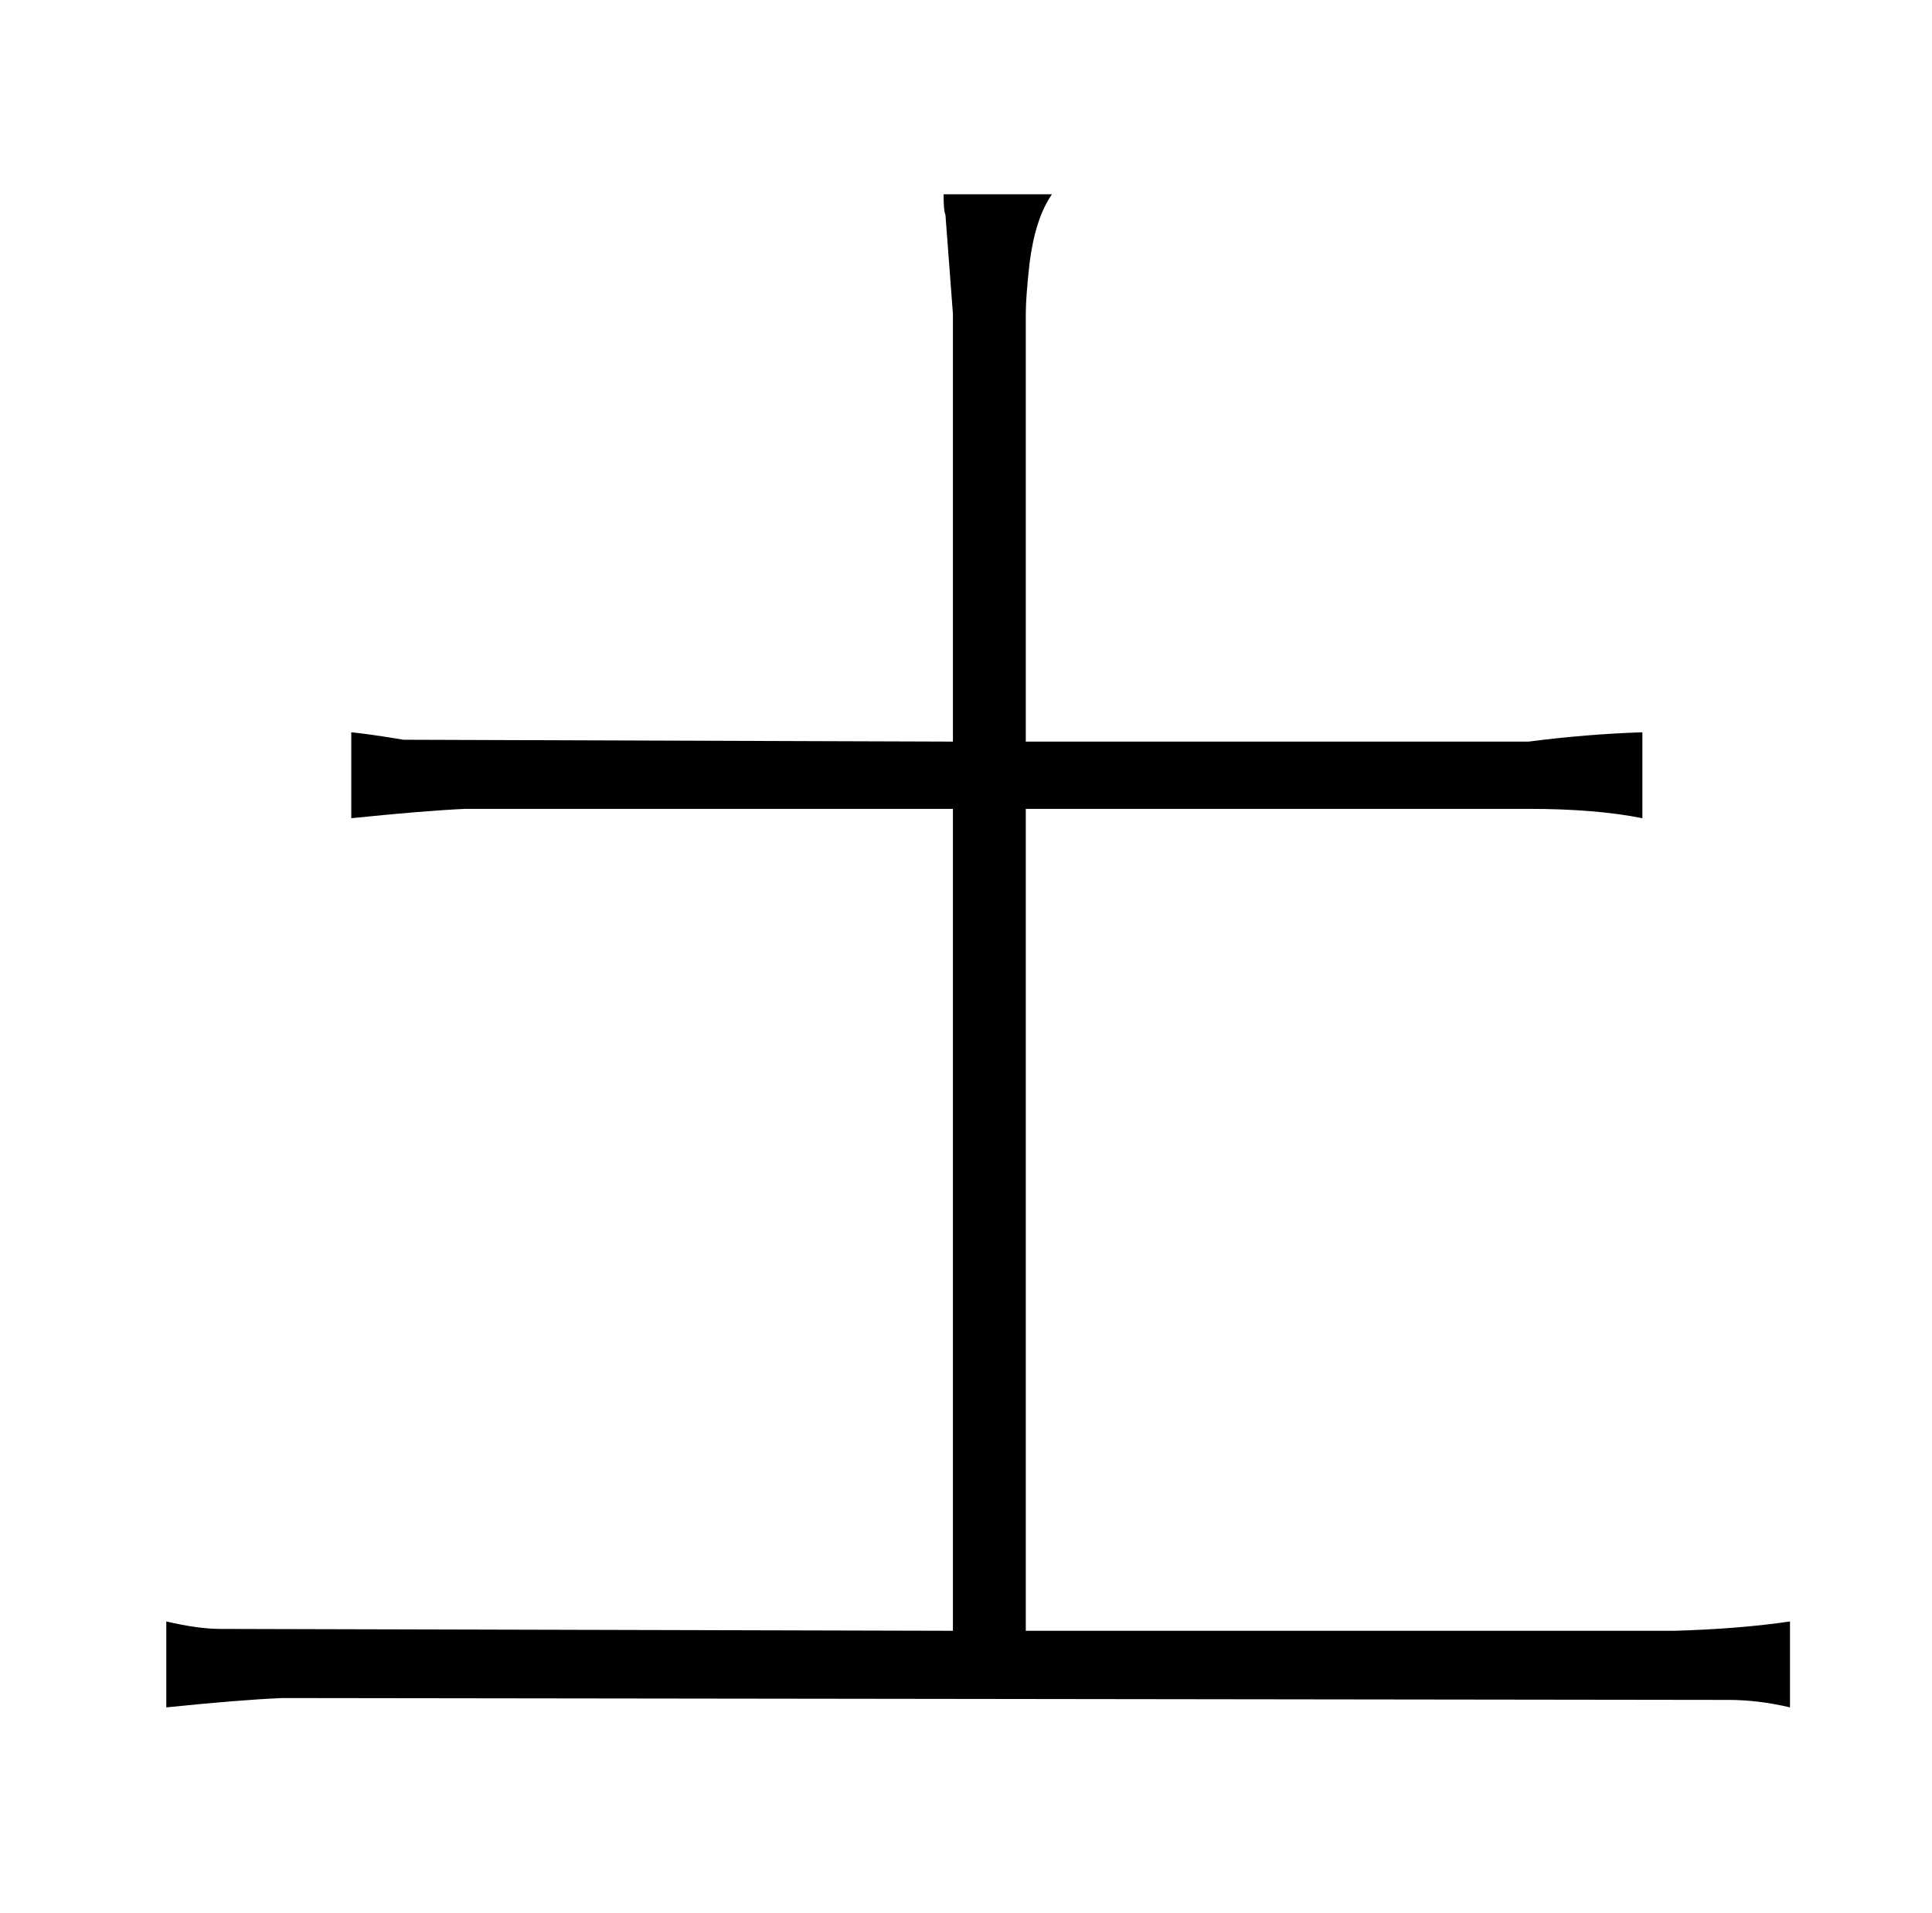 <?xml version="1.0" standalone="no"?>
<!DOCTYPE svg PUBLIC "-//W3C//DTD SVG 1.1//EN" "http://www.w3.org/Graphics/SVG/1.1/DTD/svg11.dtd" >
<svg xmlns="http://www.w3.org/2000/svg" xmlns:xlink="http://www.w3.org/1999/xlink" version="1.1" viewBox="-10 0 1034 1024">
  <g transform="matrix(1 0 0 -1 0 820)">
   <path fill="currentColor"
d="M500 387v-440l-392 1q-12 0 -29 4v-46q39 4 62 5l774 -1q16 0 33 -4v46q-27 -4 -62 -5h-347v440h269q36 0 61 -5v46q-30 -1 -61 -5h-269v229q0 9 2 27q3 24 12 37h-58q0 -9 1 -11l4 -53v-229l-294 1q-18 3 -28 4v-46q39 4 61 5h261z" />
  </g>

</svg>
